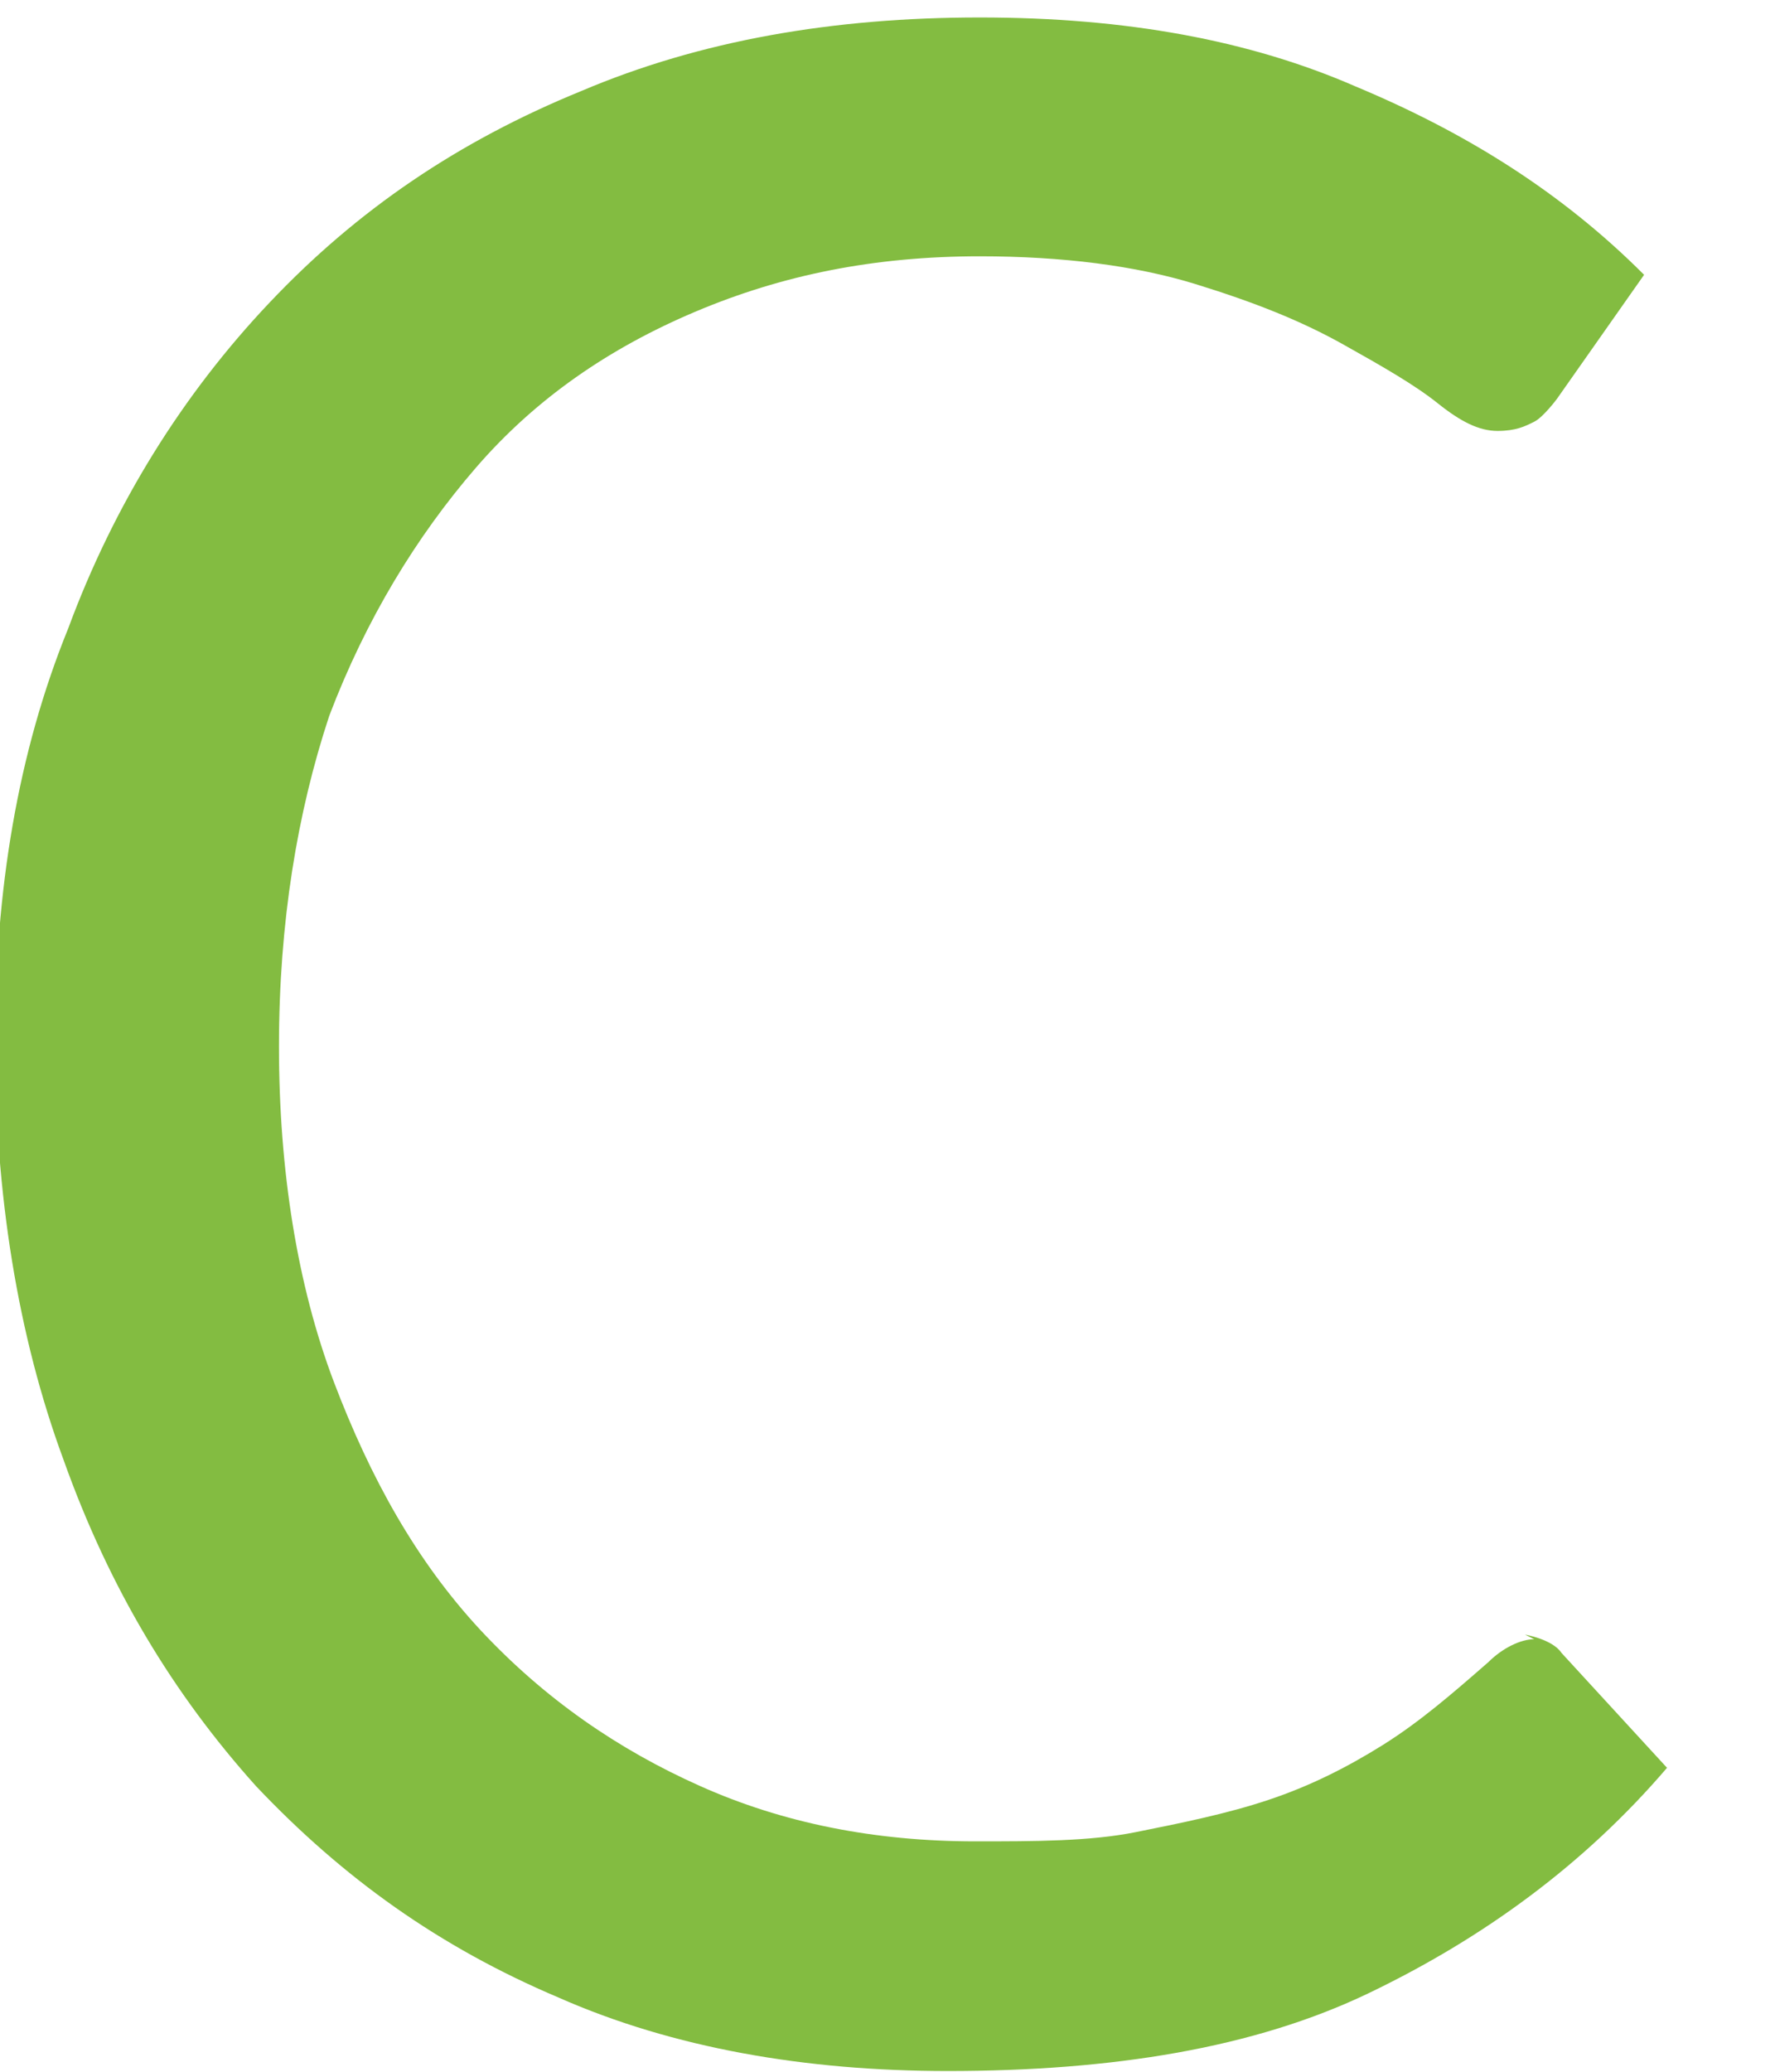 <svg width="12" height="14" viewBox="0 0 12 14" fill="none" xmlns="http://www.w3.org/2000/svg" xmlns:xlink="http://www.w3.org/1999/xlink">
<path d="M10.31,11.046C10.31,11.046 10.496,11.077 10.557,11.17L11.27,11.946C10.712,12.598 10.031,13.095 9.257,13.467C8.482,13.84 7.522,13.995 6.407,13.995C5.447,13.995 4.549,13.84 3.775,13.498C2.97,13.157 2.319,12.691 1.731,12.07C1.173,11.449 0.74,10.735 0.43,9.866C0.12,9.028 -0.034,8.065 -0.034,7.041C-0.034,6.017 0.12,5.085 0.461,4.247C0.771,3.409 1.235,2.664 1.824,2.043C2.412,1.422 3.094,0.956 3.93,0.615C4.735,0.273 5.633,0.118 6.624,0.118C7.615,0.118 8.451,0.273 9.164,0.584C9.907,0.894 10.557,1.298 11.115,1.857L10.526,2.695C10.526,2.695 10.434,2.819 10.372,2.85C10.31,2.881 10.248,2.912 10.124,2.912C10,2.912 9.876,2.85 9.721,2.726C9.566,2.602 9.35,2.478 9.071,2.322C8.792,2.167 8.482,2.043 8.08,1.919C7.677,1.795 7.182,1.732 6.624,1.732C5.912,1.732 5.292,1.857 4.704,2.105C4.116,2.353 3.62,2.695 3.217,3.161C2.815,3.626 2.474,4.185 2.226,4.837C2.01,5.489 1.886,6.234 1.886,7.072C1.886,7.91 2.01,8.686 2.257,9.338C2.505,9.99 2.815,10.549 3.248,11.015C3.682,11.48 4.178,11.822 4.735,12.07C5.292,12.319 5.912,12.443 6.593,12.443C6.996,12.443 7.367,12.443 7.677,12.381C7.987,12.319 8.297,12.256 8.575,12.163C8.854,12.07 9.102,11.946 9.35,11.791C9.597,11.636 9.814,11.449 10.062,11.232C10.155,11.139 10.279,11.077 10.372,11.077L10.31,11.046Z" fill="#83BC41"/>
</svg>
